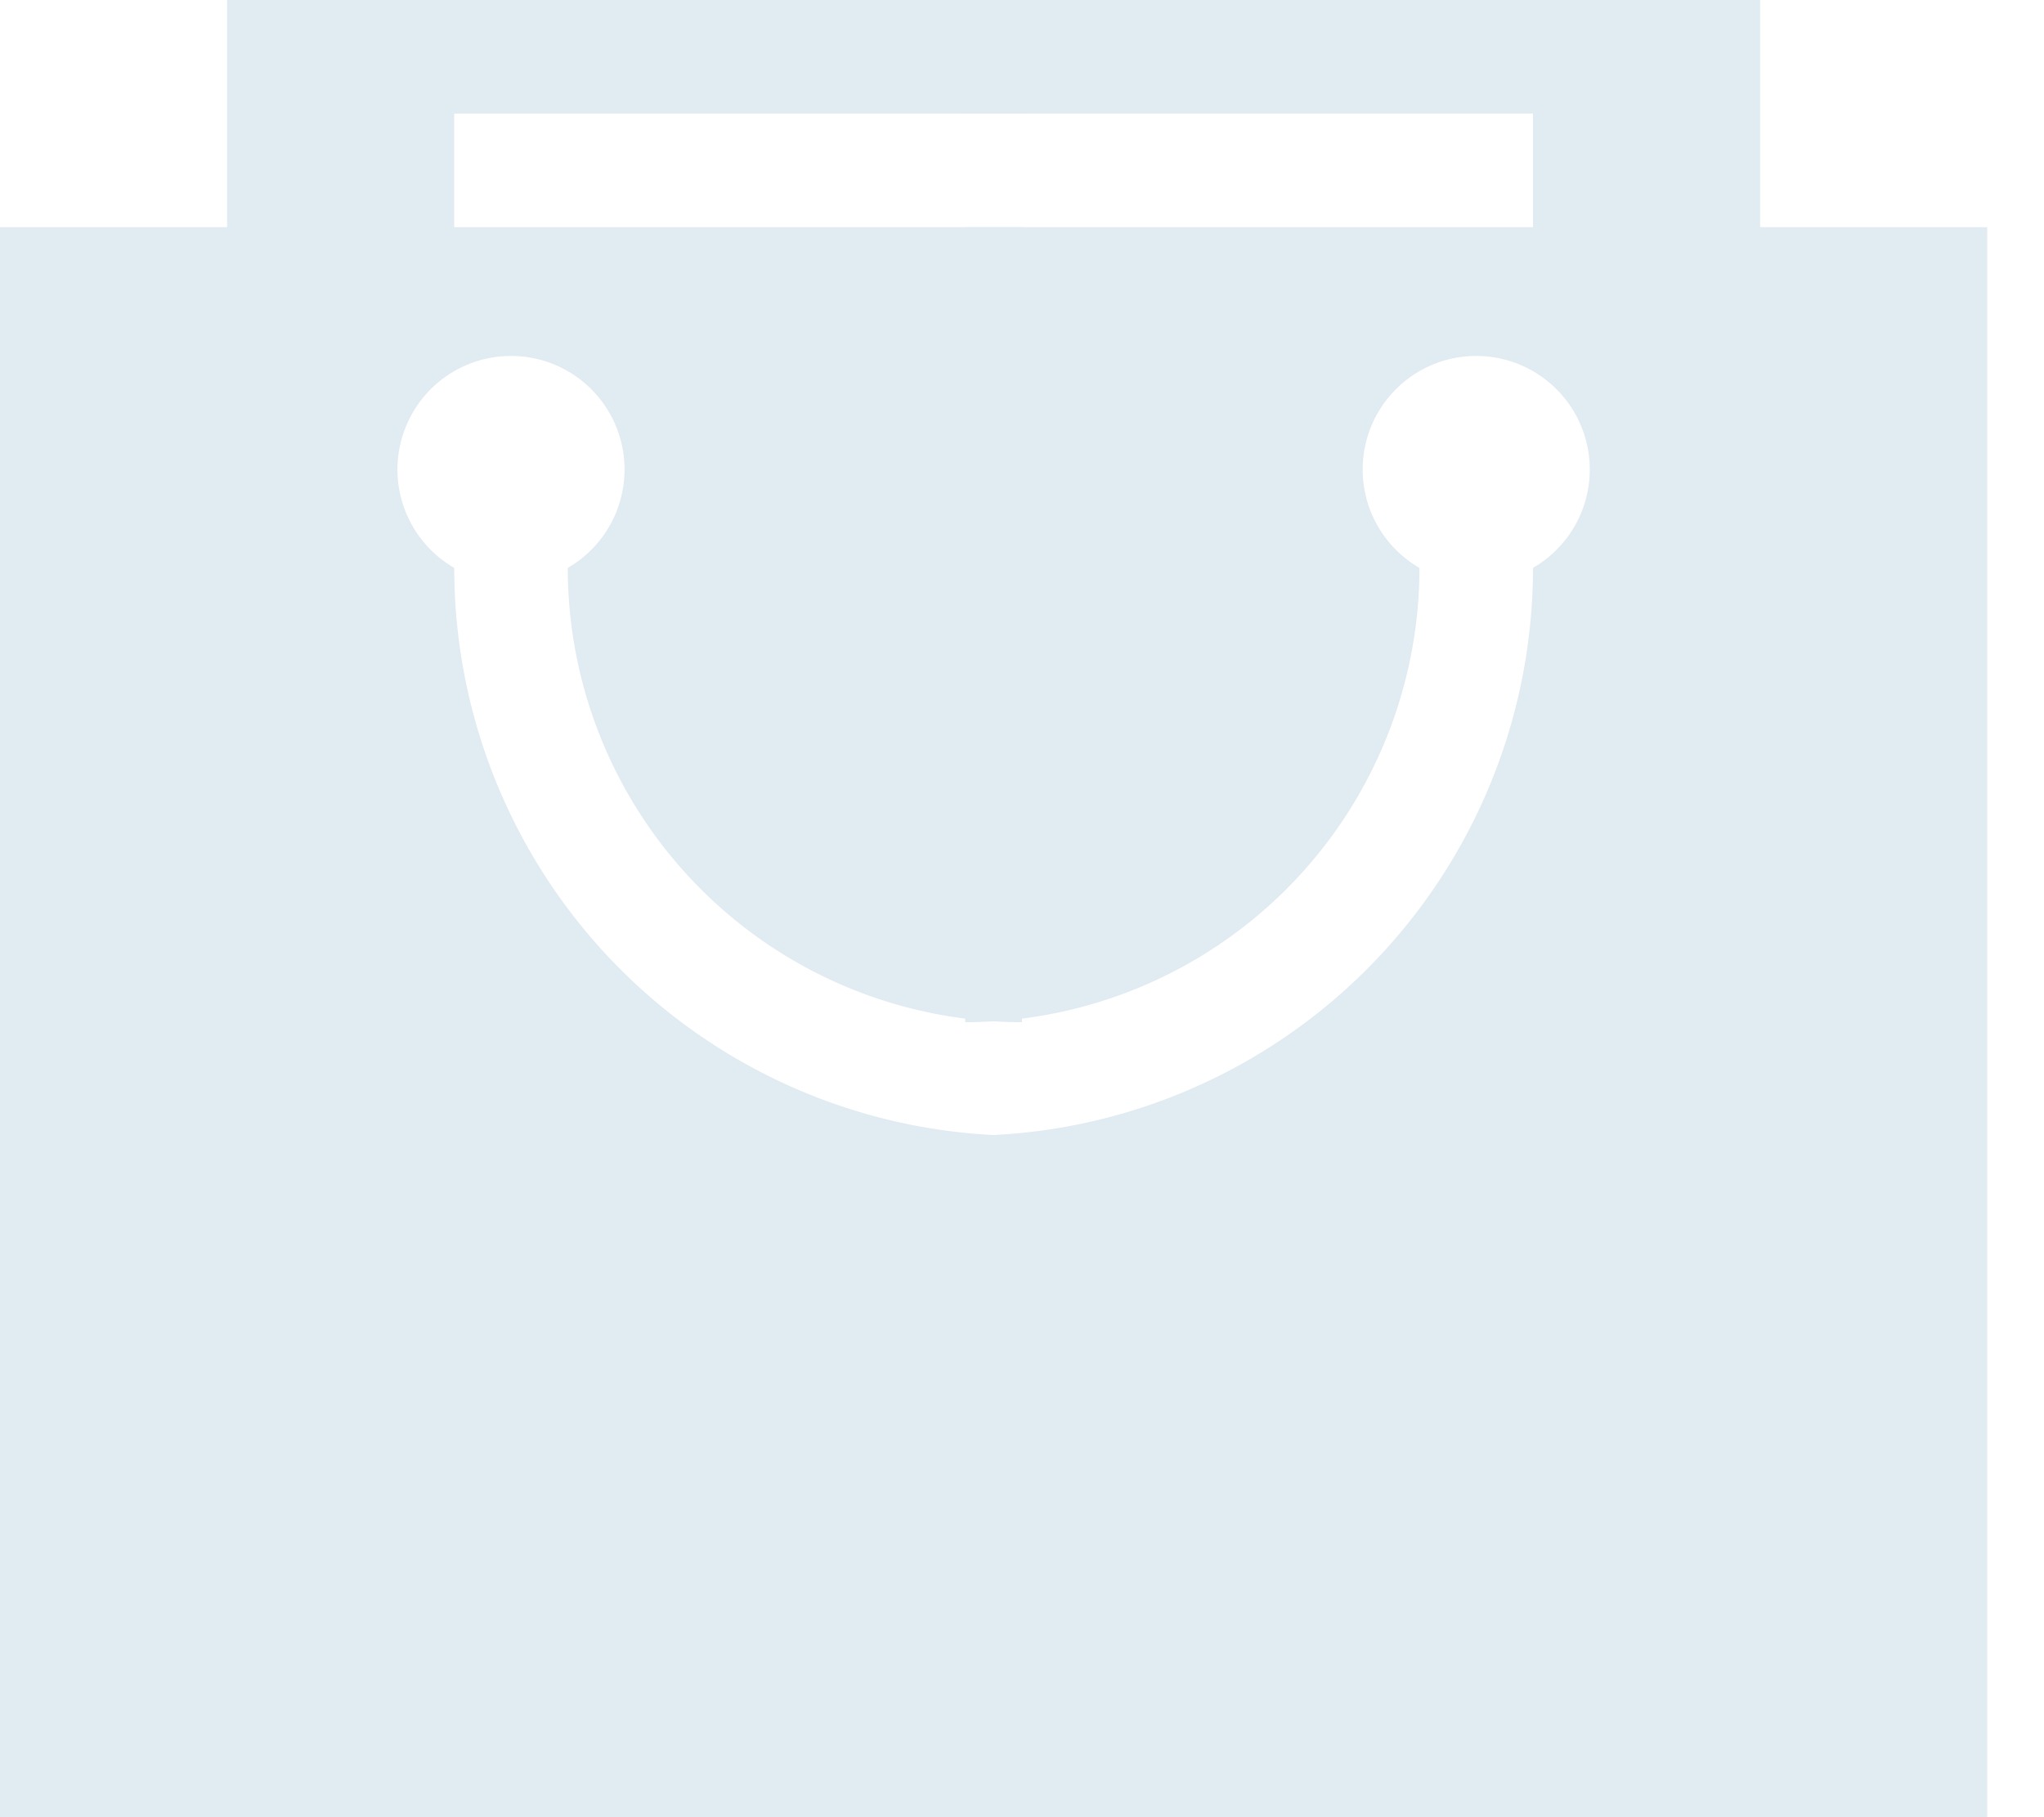 <svg xmlns="http://www.w3.org/2000/svg" xmlns:xlink="http://www.w3.org/1999/xlink" width="180" height="160"><defs><path id="bag" fill="#e1ebf2" d="M0,160 L0,20 L20,20 L20,0 L90,0 L90,10 L40,10 L40,20 L90,20 L90,90 A40,40 0 0,1 50,50 A10,10 0 1,0 40,50 A50,50 0 0,0 90,100 L90,160 z"/></defs><use x="0" y="0" xlink:href="#bag"/><use x="90" y="0" xlink:href="#bag" transform="translate(265,0) scale(-1, 1)"/></svg>
